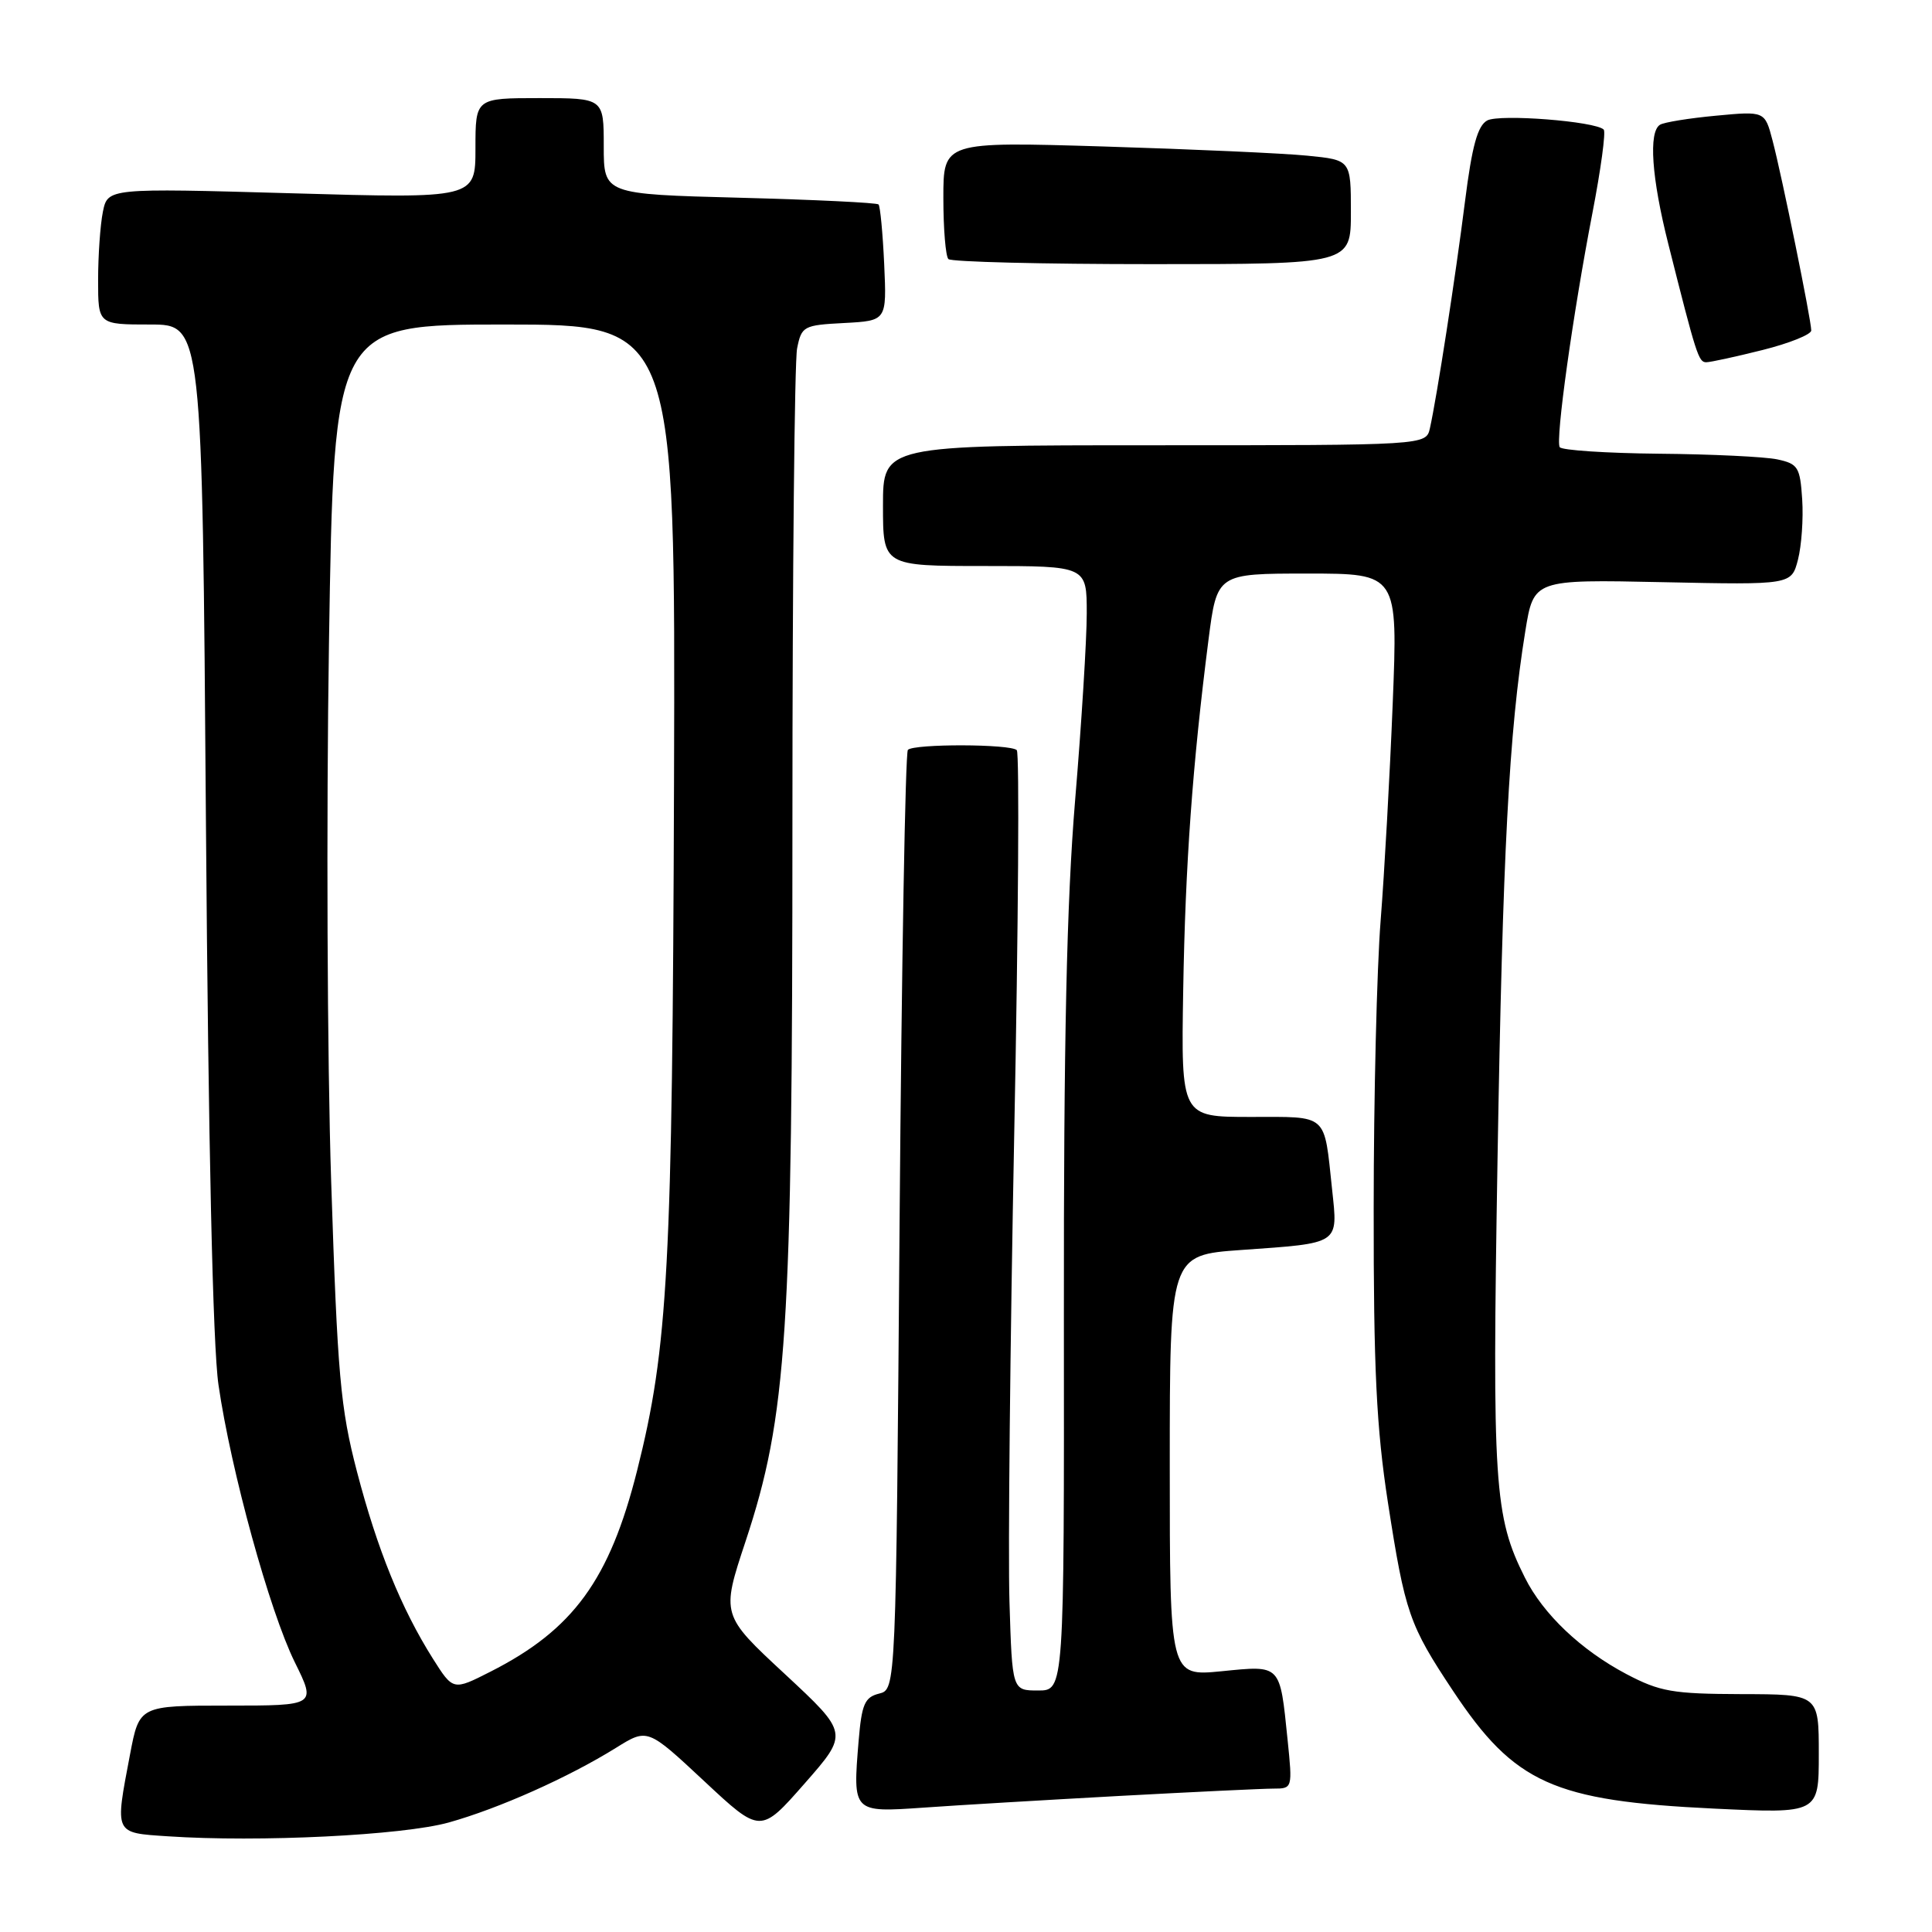 <?xml version="1.0" encoding="UTF-8" standalone="no"?>
<!DOCTYPE svg PUBLIC "-//W3C//DTD SVG 1.1//EN" "http://www.w3.org/Graphics/SVG/1.1/DTD/svg11.dtd" >
<svg xmlns="http://www.w3.org/2000/svg" xmlns:xlink="http://www.w3.org/1999/xlink" version="1.1" viewBox="0 0 256 256">
 <g >
 <path fill="currentColor"
d=" M 59.46 241.49 C 66.08 239.64 75.32 235.52 81.65 231.58 C 85.80 229.00 85.80 229.00 93.29 235.99 C 100.77 242.98 100.77 242.98 106.61 236.33 C 112.45 229.68 112.45 229.68 104.01 221.83 C 95.56 213.99 95.56 213.99 98.79 204.24 C 104.29 187.62 105.00 176.77 105.00 108.88 C 105.00 76.08 105.28 47.86 105.62 46.17 C 106.21 43.22 106.46 43.08 111.87 42.80 C 117.50 42.50 117.50 42.50 117.16 35.00 C 116.97 30.88 116.63 27.31 116.41 27.09 C 116.19 26.86 107.91 26.46 98.00 26.20 C 80.00 25.73 80.00 25.73 80.00 19.37 C 80.00 13.00 80.00 13.00 71.50 13.00 C 63.00 13.00 63.00 13.00 63.00 19.65 C 63.00 26.31 63.00 26.31 38.63 25.61 C 14.27 24.92 14.27 24.92 13.63 28.08 C 13.28 29.83 13.00 33.89 13.00 37.12 C 13.00 43.00 13.00 43.00 19.90 43.00 C 26.80 43.00 26.80 43.00 27.29 109.25 C 27.61 151.74 28.20 178.37 28.95 183.50 C 30.60 194.88 35.73 213.50 39.06 220.25 C 41.90 226.00 41.90 226.00 30.18 226.00 C 18.46 226.00 18.46 226.00 17.23 232.47 C 15.21 243.11 15.08 242.84 22.25 243.32 C 34.32 244.13 53.36 243.19 59.46 241.49 Z  M 148.36 237.97 C 158.18 237.44 167.36 237.00 168.75 237.00 C 171.26 237.00 171.27 236.96 170.61 230.51 C 169.58 220.45 169.79 220.66 161.85 221.45 C 155.00 222.12 155.00 222.12 155.00 194.21 C 155.00 166.30 155.00 166.30 164.46 165.63 C 177.65 164.70 177.29 164.94 176.51 157.61 C 175.42 147.40 176.09 148.00 165.68 148.00 C 156.50 148.00 156.50 148.00 156.78 131.25 C 157.06 114.52 158.01 101.36 160.13 84.79 C 161.26 76.00 161.26 76.00 173.25 76.00 C 185.23 76.00 185.23 76.00 184.54 93.25 C 184.16 102.74 183.44 115.67 182.94 122.00 C 182.44 128.32 182.02 145.47 182.02 160.11 C 182.00 181.41 182.38 189.20 183.91 199.11 C 186.18 213.74 186.72 215.30 192.54 224.06 C 200.69 236.32 205.82 238.63 227.13 239.65 C 241.00 240.31 241.00 240.31 241.00 232.40 C 241.00 224.50 241.00 224.50 230.75 224.48 C 221.63 224.45 219.95 224.16 215.50 221.82 C 209.50 218.65 204.48 213.89 202.06 209.05 C 197.98 200.94 197.71 196.73 198.43 153.63 C 199.11 112.93 199.95 96.95 202.11 83.64 C 203.22 76.78 203.22 76.78 220.29 77.14 C 237.37 77.50 237.37 77.50 238.24 74.16 C 238.71 72.33 238.97 68.73 238.80 66.17 C 238.52 61.89 238.25 61.46 235.50 60.87 C 233.85 60.52 226.79 60.18 219.81 60.12 C 212.83 60.05 206.92 59.66 206.67 59.25 C 206.09 58.28 208.40 41.73 211.00 28.25 C 212.12 22.45 212.80 17.46 212.50 17.17 C 211.40 16.07 198.72 15.08 197.07 15.96 C 195.79 16.65 195.05 19.33 194.12 26.69 C 192.87 36.62 190.39 52.63 189.47 56.75 C 188.96 59.00 188.96 59.00 152.98 59.00 C 117.00 59.00 117.00 59.00 117.00 67.00 C 117.00 75.00 117.00 75.00 130.50 75.00 C 144.00 75.00 144.00 75.00 144.00 81.27 C 144.00 84.72 143.31 95.86 142.46 106.02 C 141.34 119.53 140.94 137.87 140.97 174.25 C 141.01 224.00 141.01 224.00 137.56 224.00 C 134.12 224.00 134.12 224.00 133.76 212.25 C 133.56 205.79 133.85 177.90 134.39 150.27 C 134.94 122.65 135.09 99.76 134.73 99.40 C 133.91 98.57 121.12 98.54 120.30 99.36 C 119.96 99.70 119.47 127.85 119.20 161.92 C 118.72 223.85 118.72 223.85 116.49 224.41 C 114.57 224.89 114.18 225.81 113.77 230.70 C 112.99 240.19 112.97 240.17 122.38 239.52 C 126.84 239.20 138.54 238.51 148.36 237.97 Z  M 233.54 46.38 C 237.10 45.49 240.00 44.32 240.00 43.79 C 240.00 42.41 236.10 23.27 234.87 18.61 C 233.85 14.72 233.85 14.72 227.38 15.33 C 223.83 15.66 220.49 16.20 219.96 16.53 C 218.42 17.48 218.84 23.54 221.06 32.33 C 224.77 47.07 225.07 48.00 226.08 48.00 C 226.64 48.00 229.99 47.27 233.54 46.38 Z  M 179.00 28.10 C 179.00 21.20 179.00 21.20 173.25 20.63 C 170.09 20.31 157.94 19.77 146.25 19.41 C 125.00 18.77 125.00 18.77 125.00 26.22 C 125.00 30.31 125.30 33.97 125.67 34.33 C 126.03 34.70 138.18 35.00 152.67 35.00 C 179.00 35.00 179.00 35.00 179.00 28.10 Z  M 57.36 219.78 C 53.17 213.14 49.99 205.30 47.30 195.00 C 45.10 186.56 44.72 182.27 43.88 156.50 C 43.36 140.55 43.23 108.49 43.59 85.25 C 44.25 43.00 44.25 43.00 66.87 43.00 C 89.50 43.00 89.50 43.00 89.31 103.75 C 89.10 167.99 88.53 178.53 84.42 194.86 C 80.77 209.35 75.95 215.95 64.98 221.51 C 60.04 224.02 60.04 224.02 57.36 219.78 Z "/>
</g>
</svg>